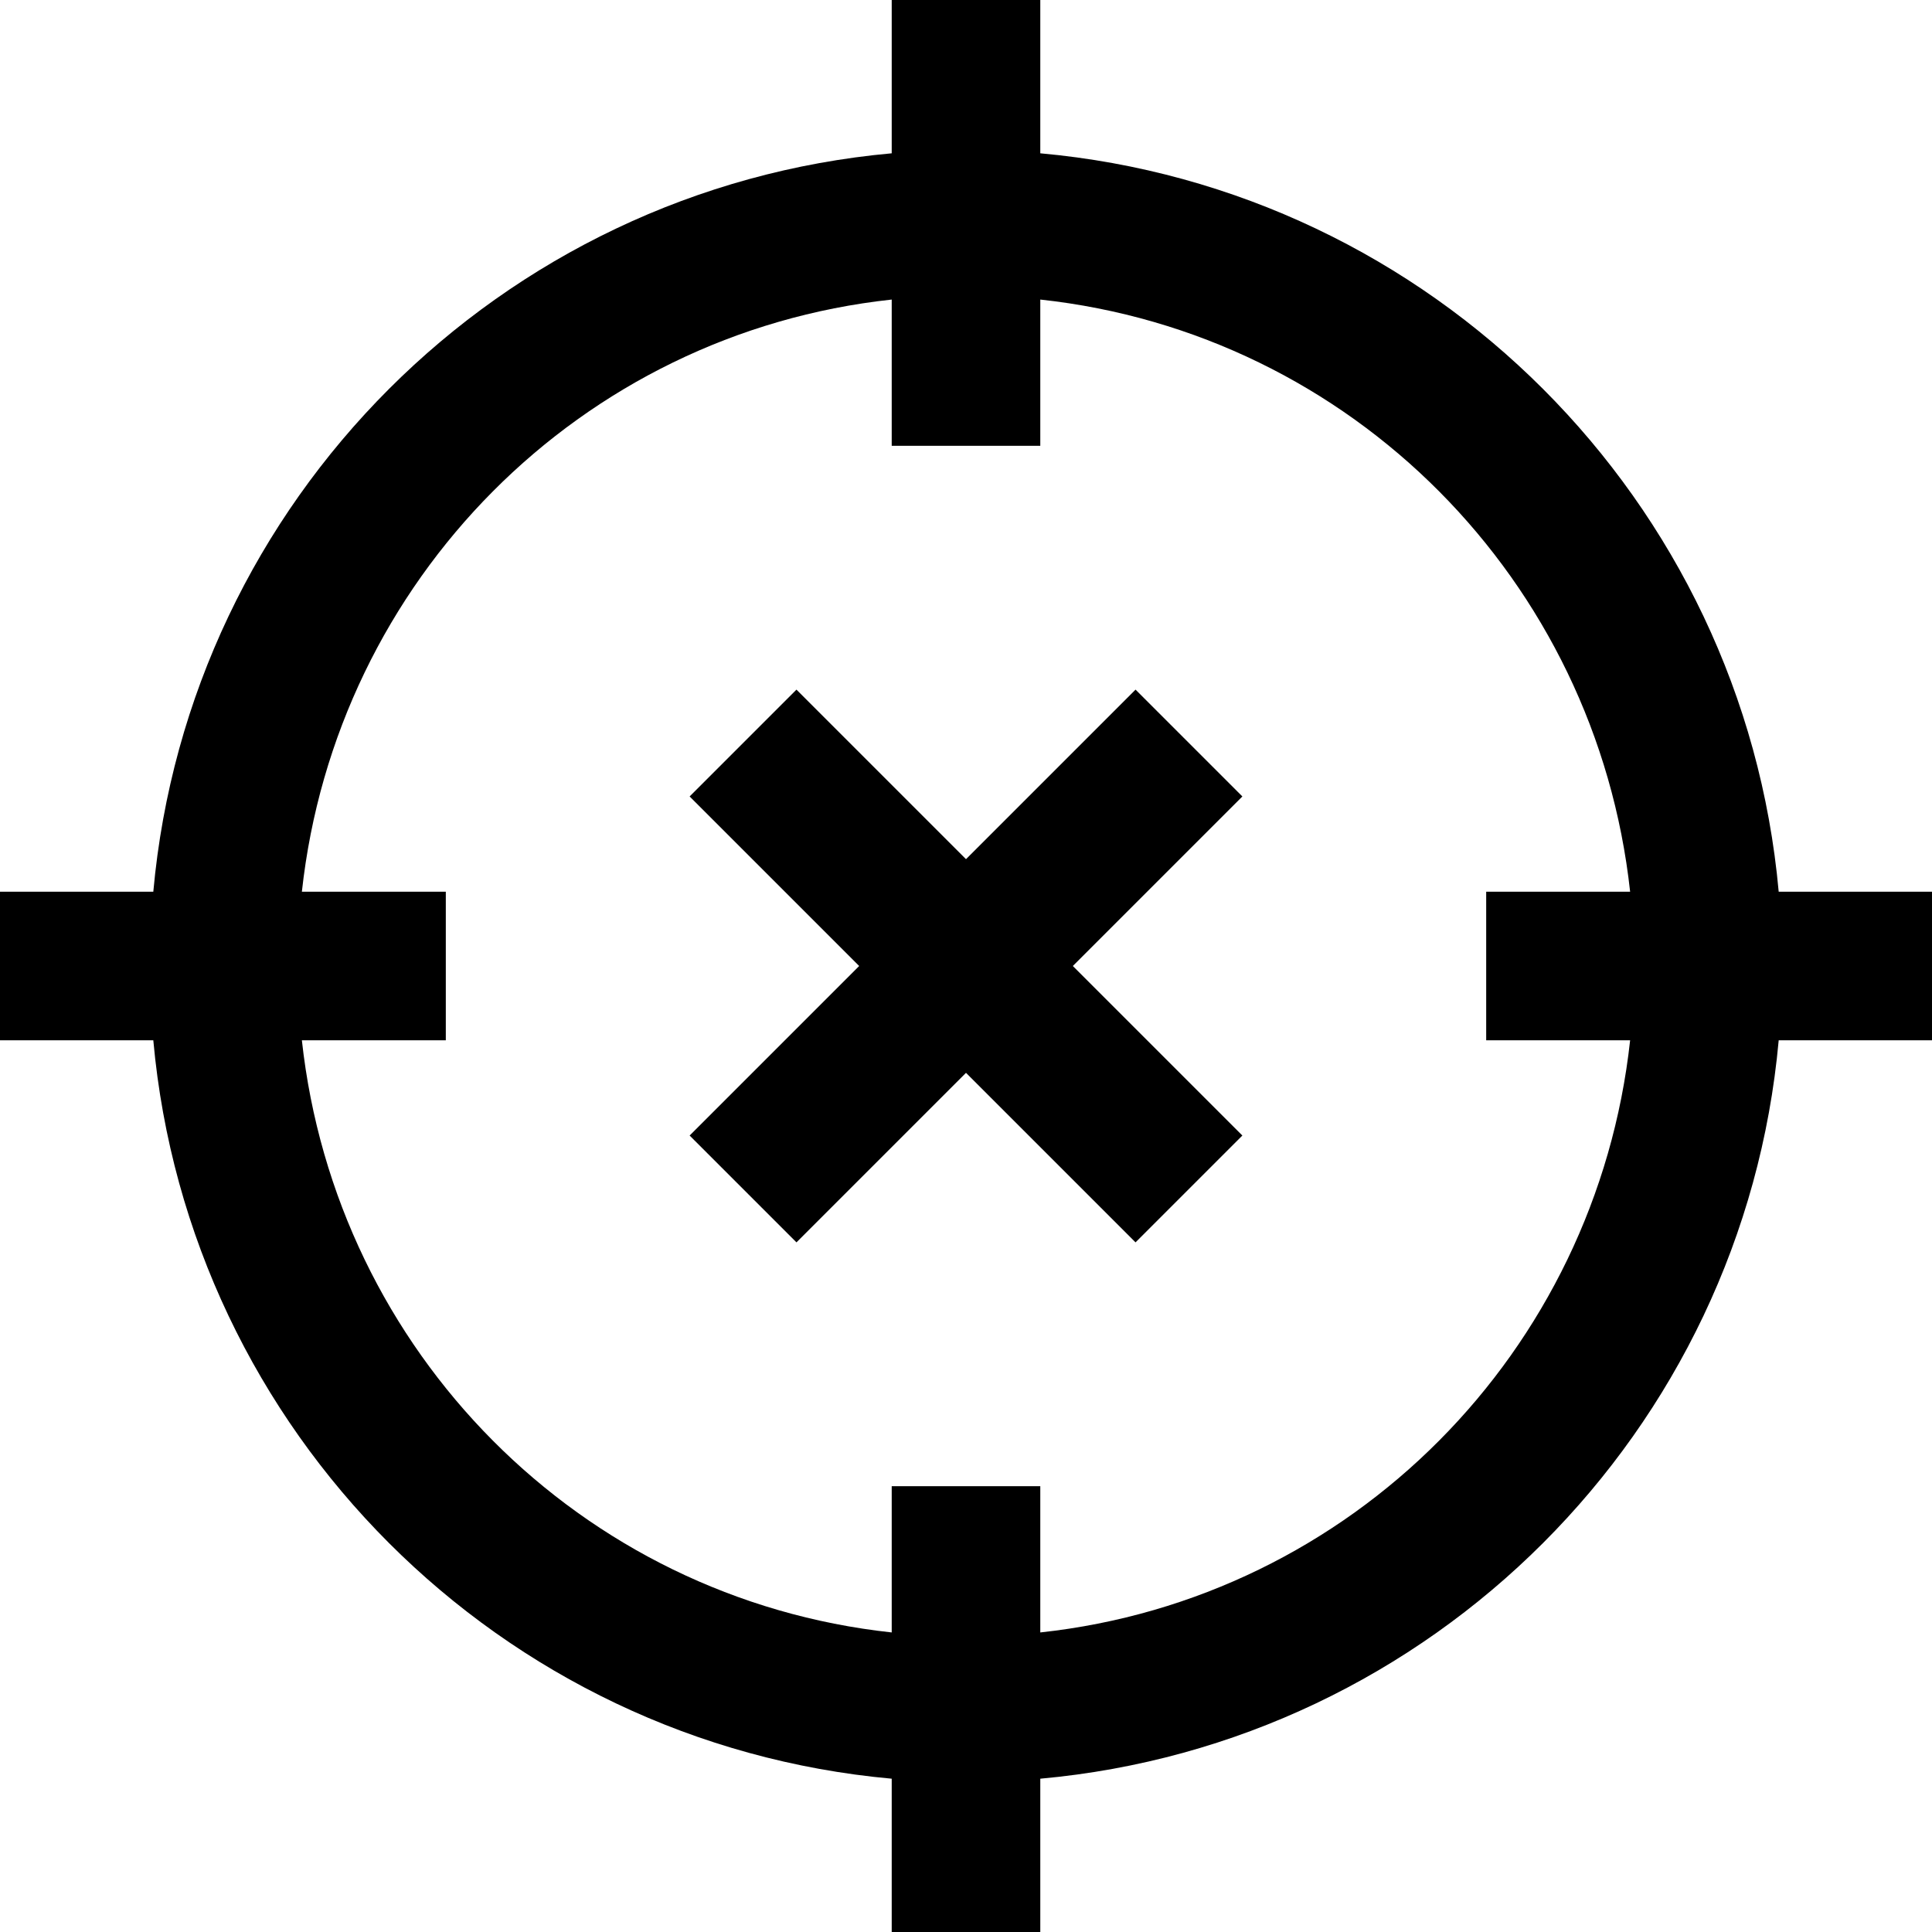 <?xml version="1.0" encoding="UTF-8"?>
<svg width="20px" height="20px" viewBox="0 0 20 20" version="1.1" xmlns="http://www.w3.org/2000/svg" xmlns:xlink="http://www.w3.org/1999/xlink">
  <!-- Generator: Sketch 50.2 (55047) - http://www.bohemiancoding.com/sketch -->
  <title>icons8-location_off</title>
  <desc>Created with Sketch.</desc>
  <defs></defs>
  <g id="MOBILE-WEB-ATM" stroke="none" stroke-width="1" fill="none" fill-rule="evenodd">
    <g id="Mobile-grid-Copy-9" transform="translate(-20, -97)" fill="#000000" fill-rule="nonzero">
      <g id="icons8-location_off" transform="translate(20, 97)">
        <path d="M9.231,0 L9.231,1.587 C5.177,1.953 1.953,5.18 1.587,9.231 L0,9.231 L0,10.769 L1.587,10.769 C1.953,14.82 5.177,18.047 9.231,18.413 L9.231,20 L10.769,20 L10.769,18.413 C14.823,18.047 18.047,14.82 18.413,10.769 L20,10.769 L20,9.231 L18.413,9.231 C18.047,5.18 14.823,1.953 10.769,1.587 L10.769,0 L9.231,0 Z M9.231,3.101 L9.231,4.615 L10.769,4.615 L10.769,3.101 C13.993,3.45 16.523,6.007 16.875,9.231 L15.385,9.231 L15.385,10.769 L16.875,10.769 C16.523,13.993 13.993,16.55 10.769,16.899 L10.769,15.385 L9.231,15.385 L9.231,16.899 C6.007,16.55 3.477,13.993 3.125,10.769 L4.615,10.769 L4.615,9.231 L3.125,9.231 C3.477,6.007 6.007,3.45 9.231,3.101 Z M8.245,7.139 L7.139,8.245 L8.894,10 L7.139,11.755 L8.245,12.861 L10,11.106 L11.755,12.861 L12.861,11.755 L11.106,10 L12.861,8.245 L11.755,7.139 L10,8.894 L8.245,7.139 Z" id="Shape"></path>
      </g>
    </g>
  </g>
</svg>
